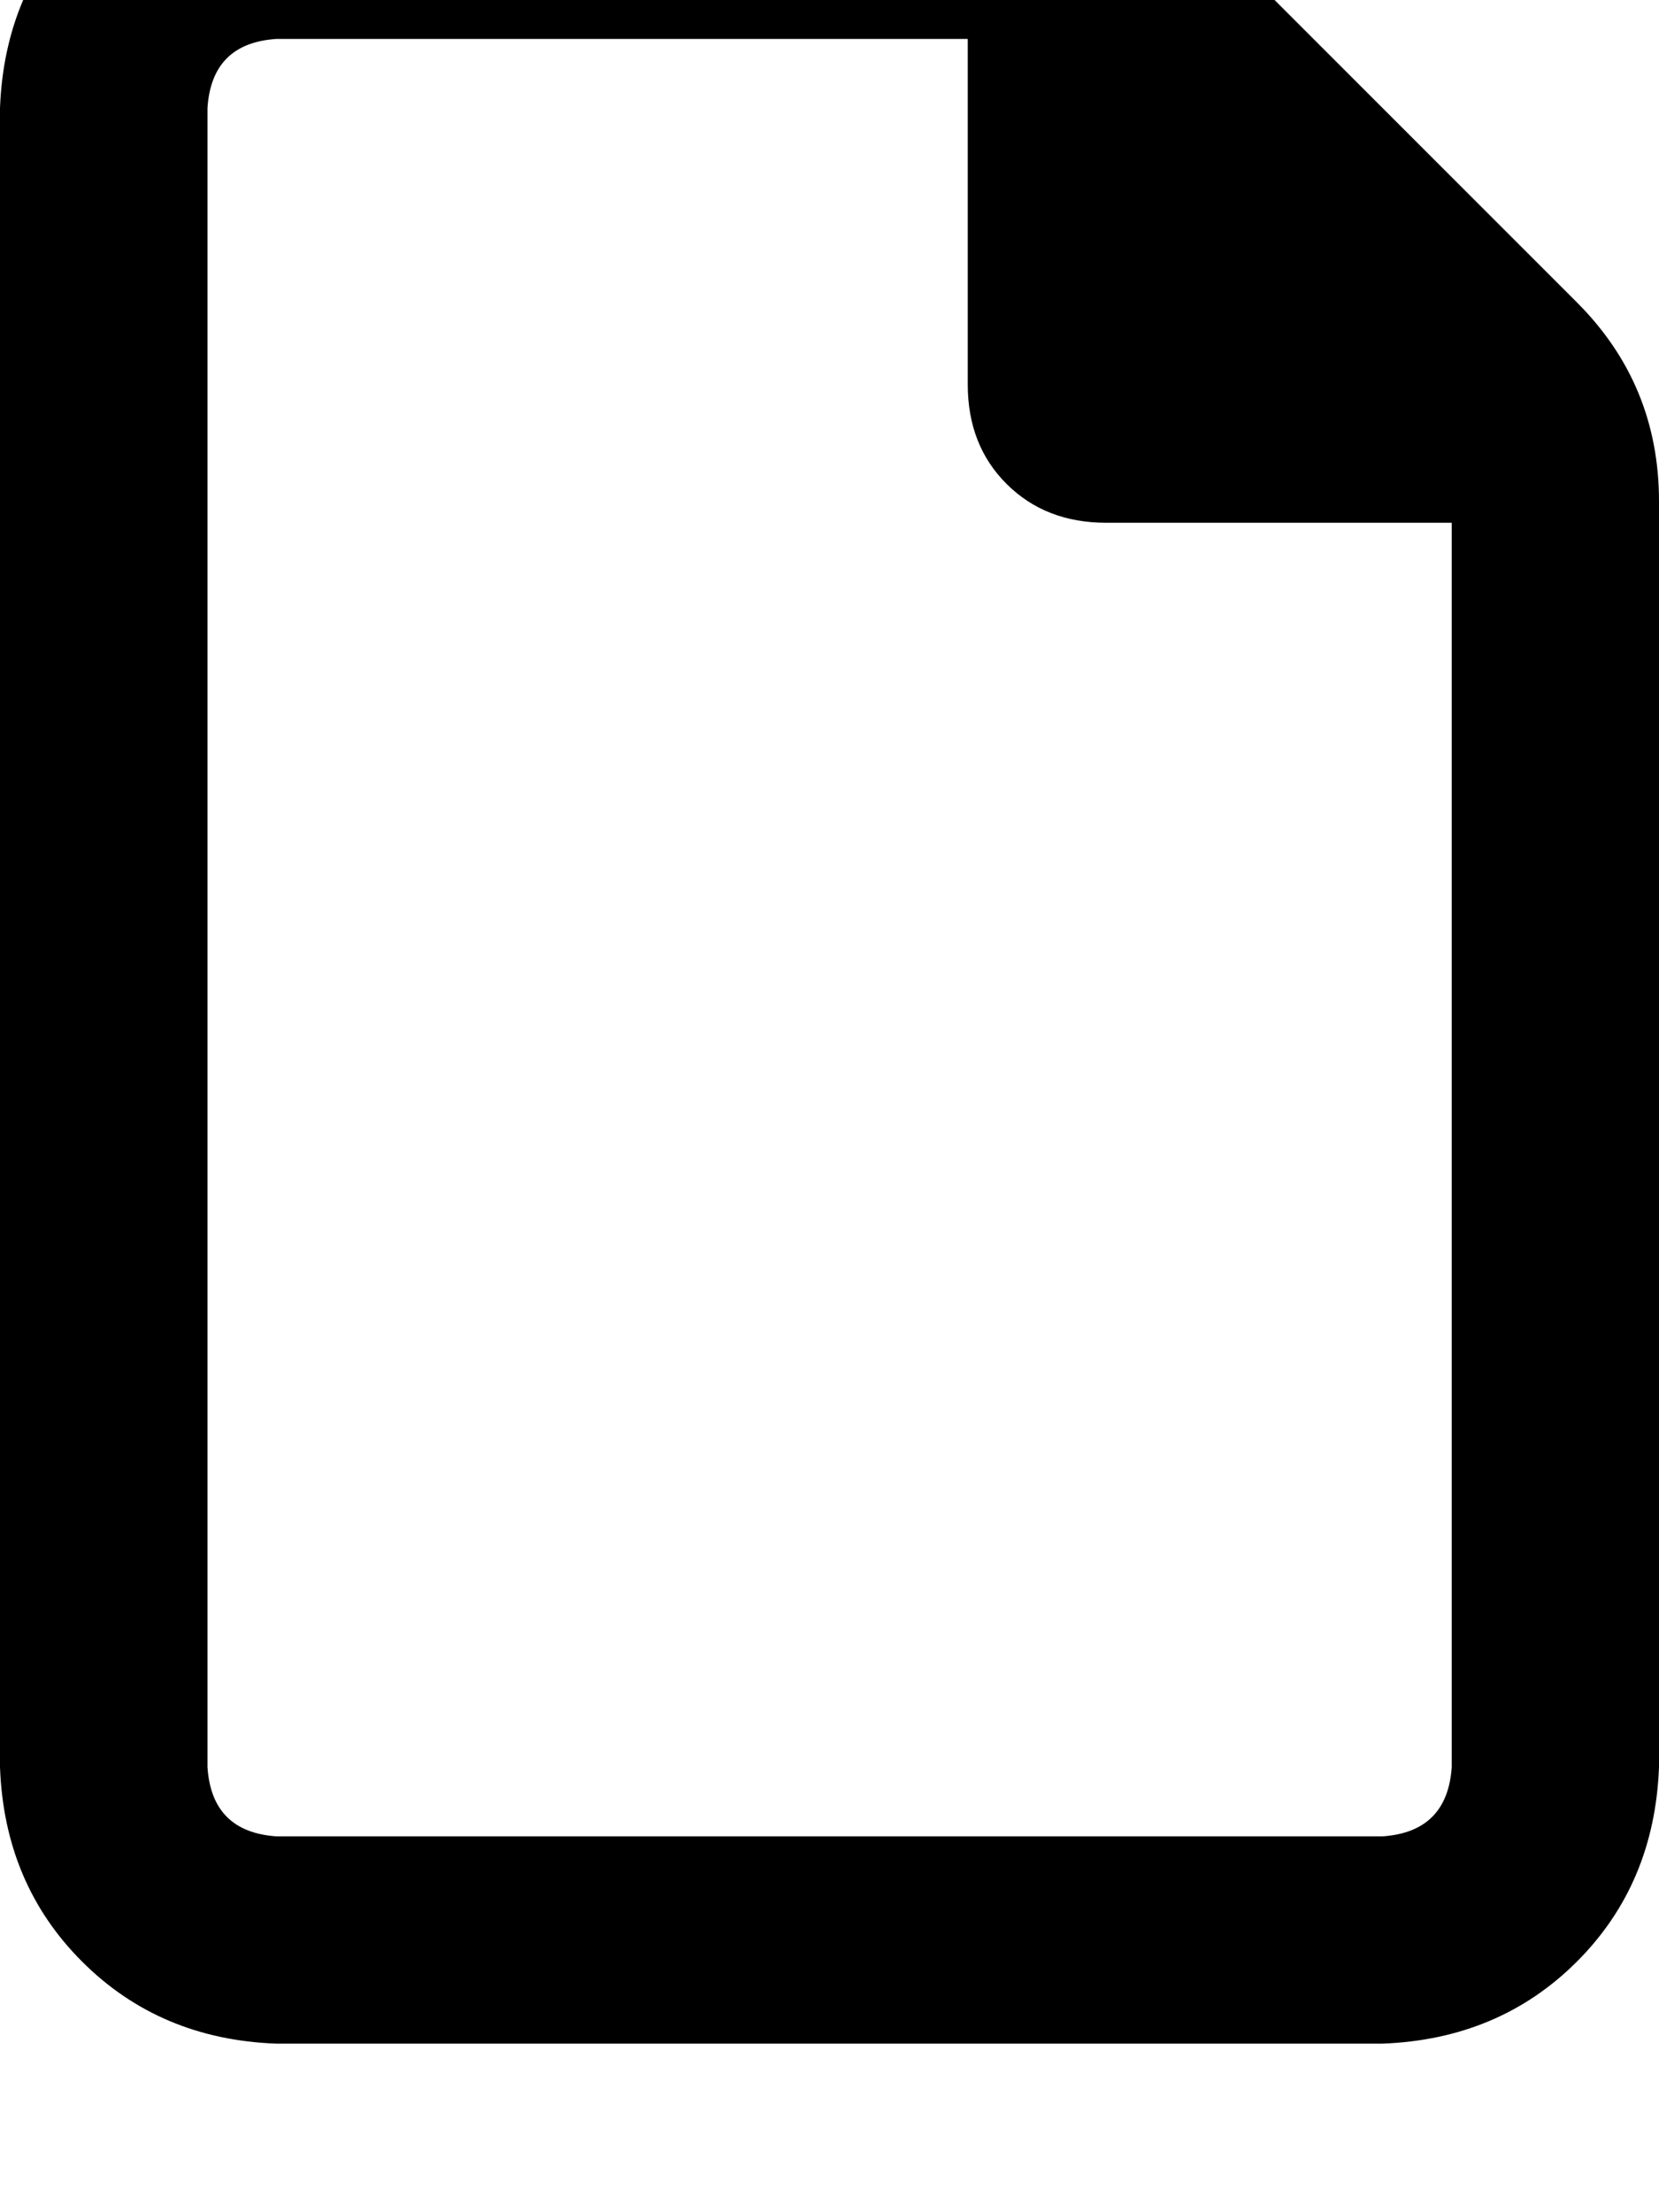 <svg height="1000" width="750" xmlns="http://www.w3.org/2000/svg"><path d="M625 830.1q29.3 -2 31.3 -31.3V236.3H500q-27.3 0 -44.9 -17.5t-17.6 -45V17.6H125Q95.7 19.5 93.8 48.8v750q1.9 29.3 31.2 31.3h500zM0 48.8Q2 -3.9 37.1 -39.1 72.3 -74.2 125 -76.2h324.2q50.8 0 87.9 37.1l175.8 175.8q37.1 37.1 37.1 89.9v572.2q-2 52.8 -37.1 87.9T625 923.8H125Q72.3 921.9 37.1 886.7T0 798.8v-750z"/></svg>